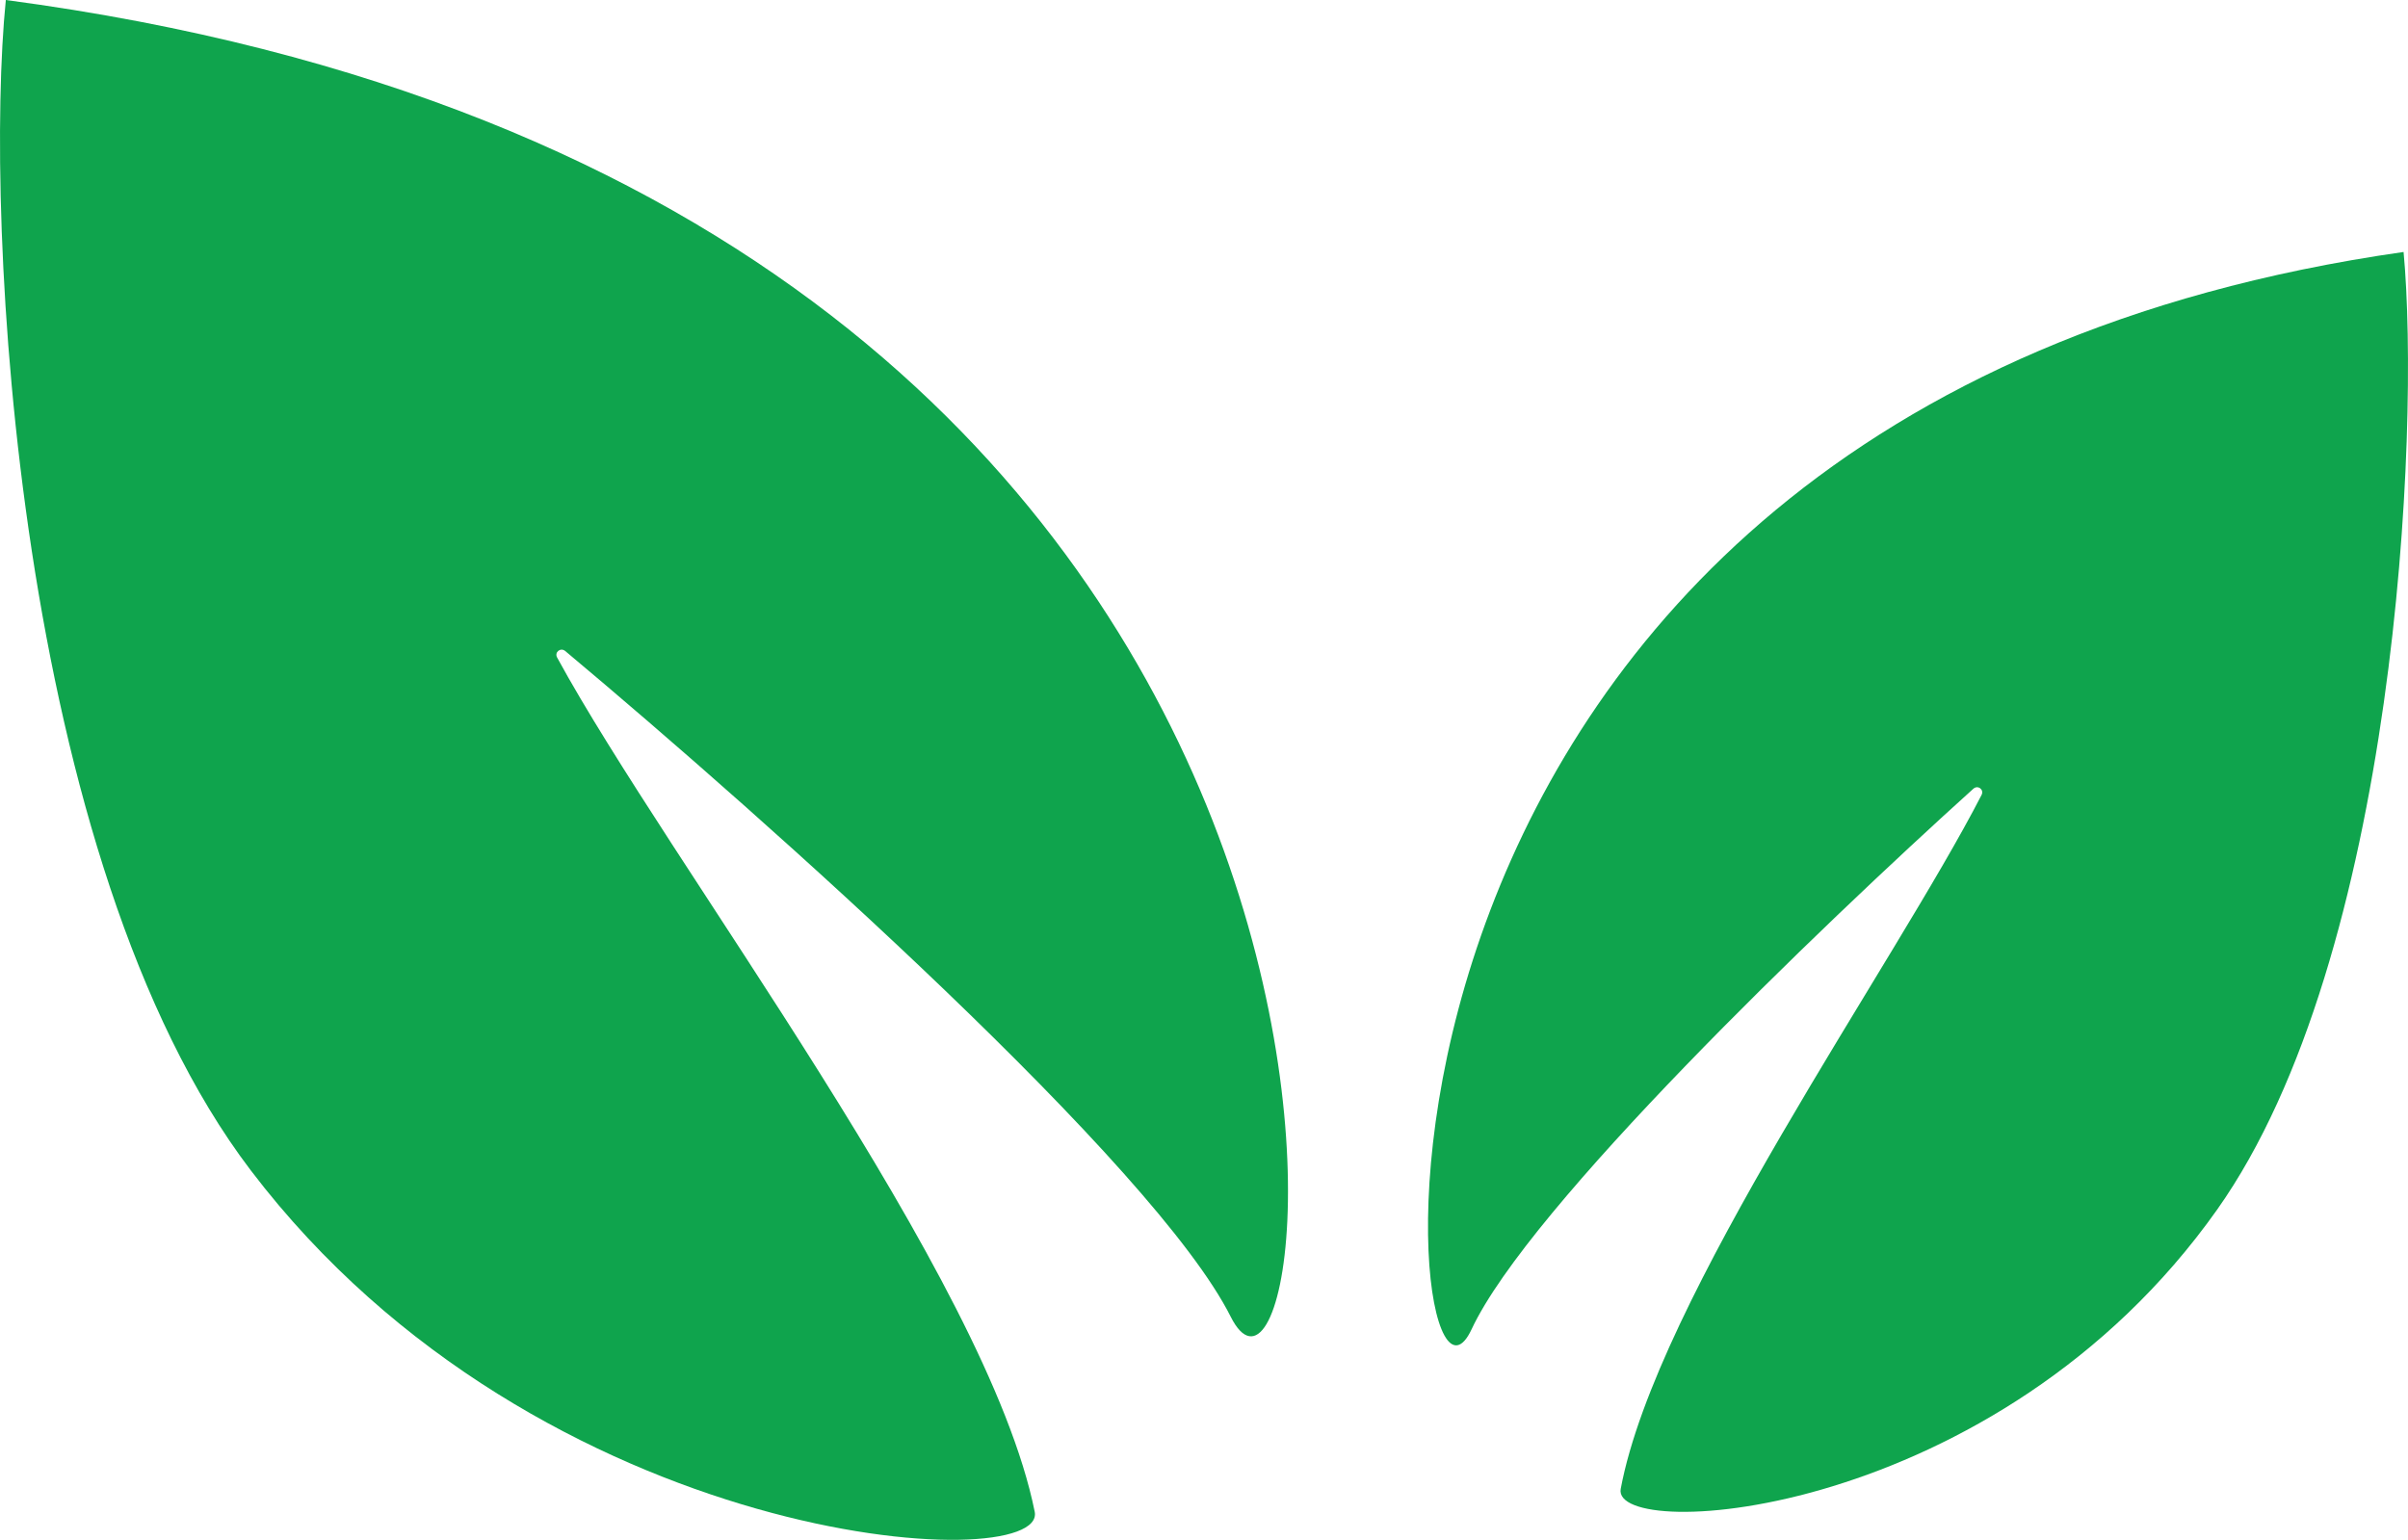 <svg width="86" height="55" viewBox="0 0 86 55" fill="none" xmlns="http://www.w3.org/2000/svg">
<path d="M19.897 23.485C23.881 30.805 35.271 45.622 36.954 53.997C37.427 56.35 19.311 55.411 8.957 41.804C0.553 30.76 -0.576 7.804 0.208 0C52.702 6.967 47.453 53.997 43.953 47.029C41.248 41.643 27.431 29.317 20.188 23.254C20.022 23.115 19.793 23.294 19.897 23.485Z" fill="#0FA44D"/>
<path d="M70.77 28.394C67.659 34.444 59.151 46.395 57.883 53.179C57.523 55.105 71.307 54.337 79.185 43.203C85.579 34.167 86.438 15.385 85.842 9C45.901 14.7 49.895 53.179 52.557 47.479C54.596 43.115 64.924 33.184 70.476 28.173C70.638 28.027 70.869 28.201 70.77 28.394Z" fill="#0FA44D"/>
</svg>
